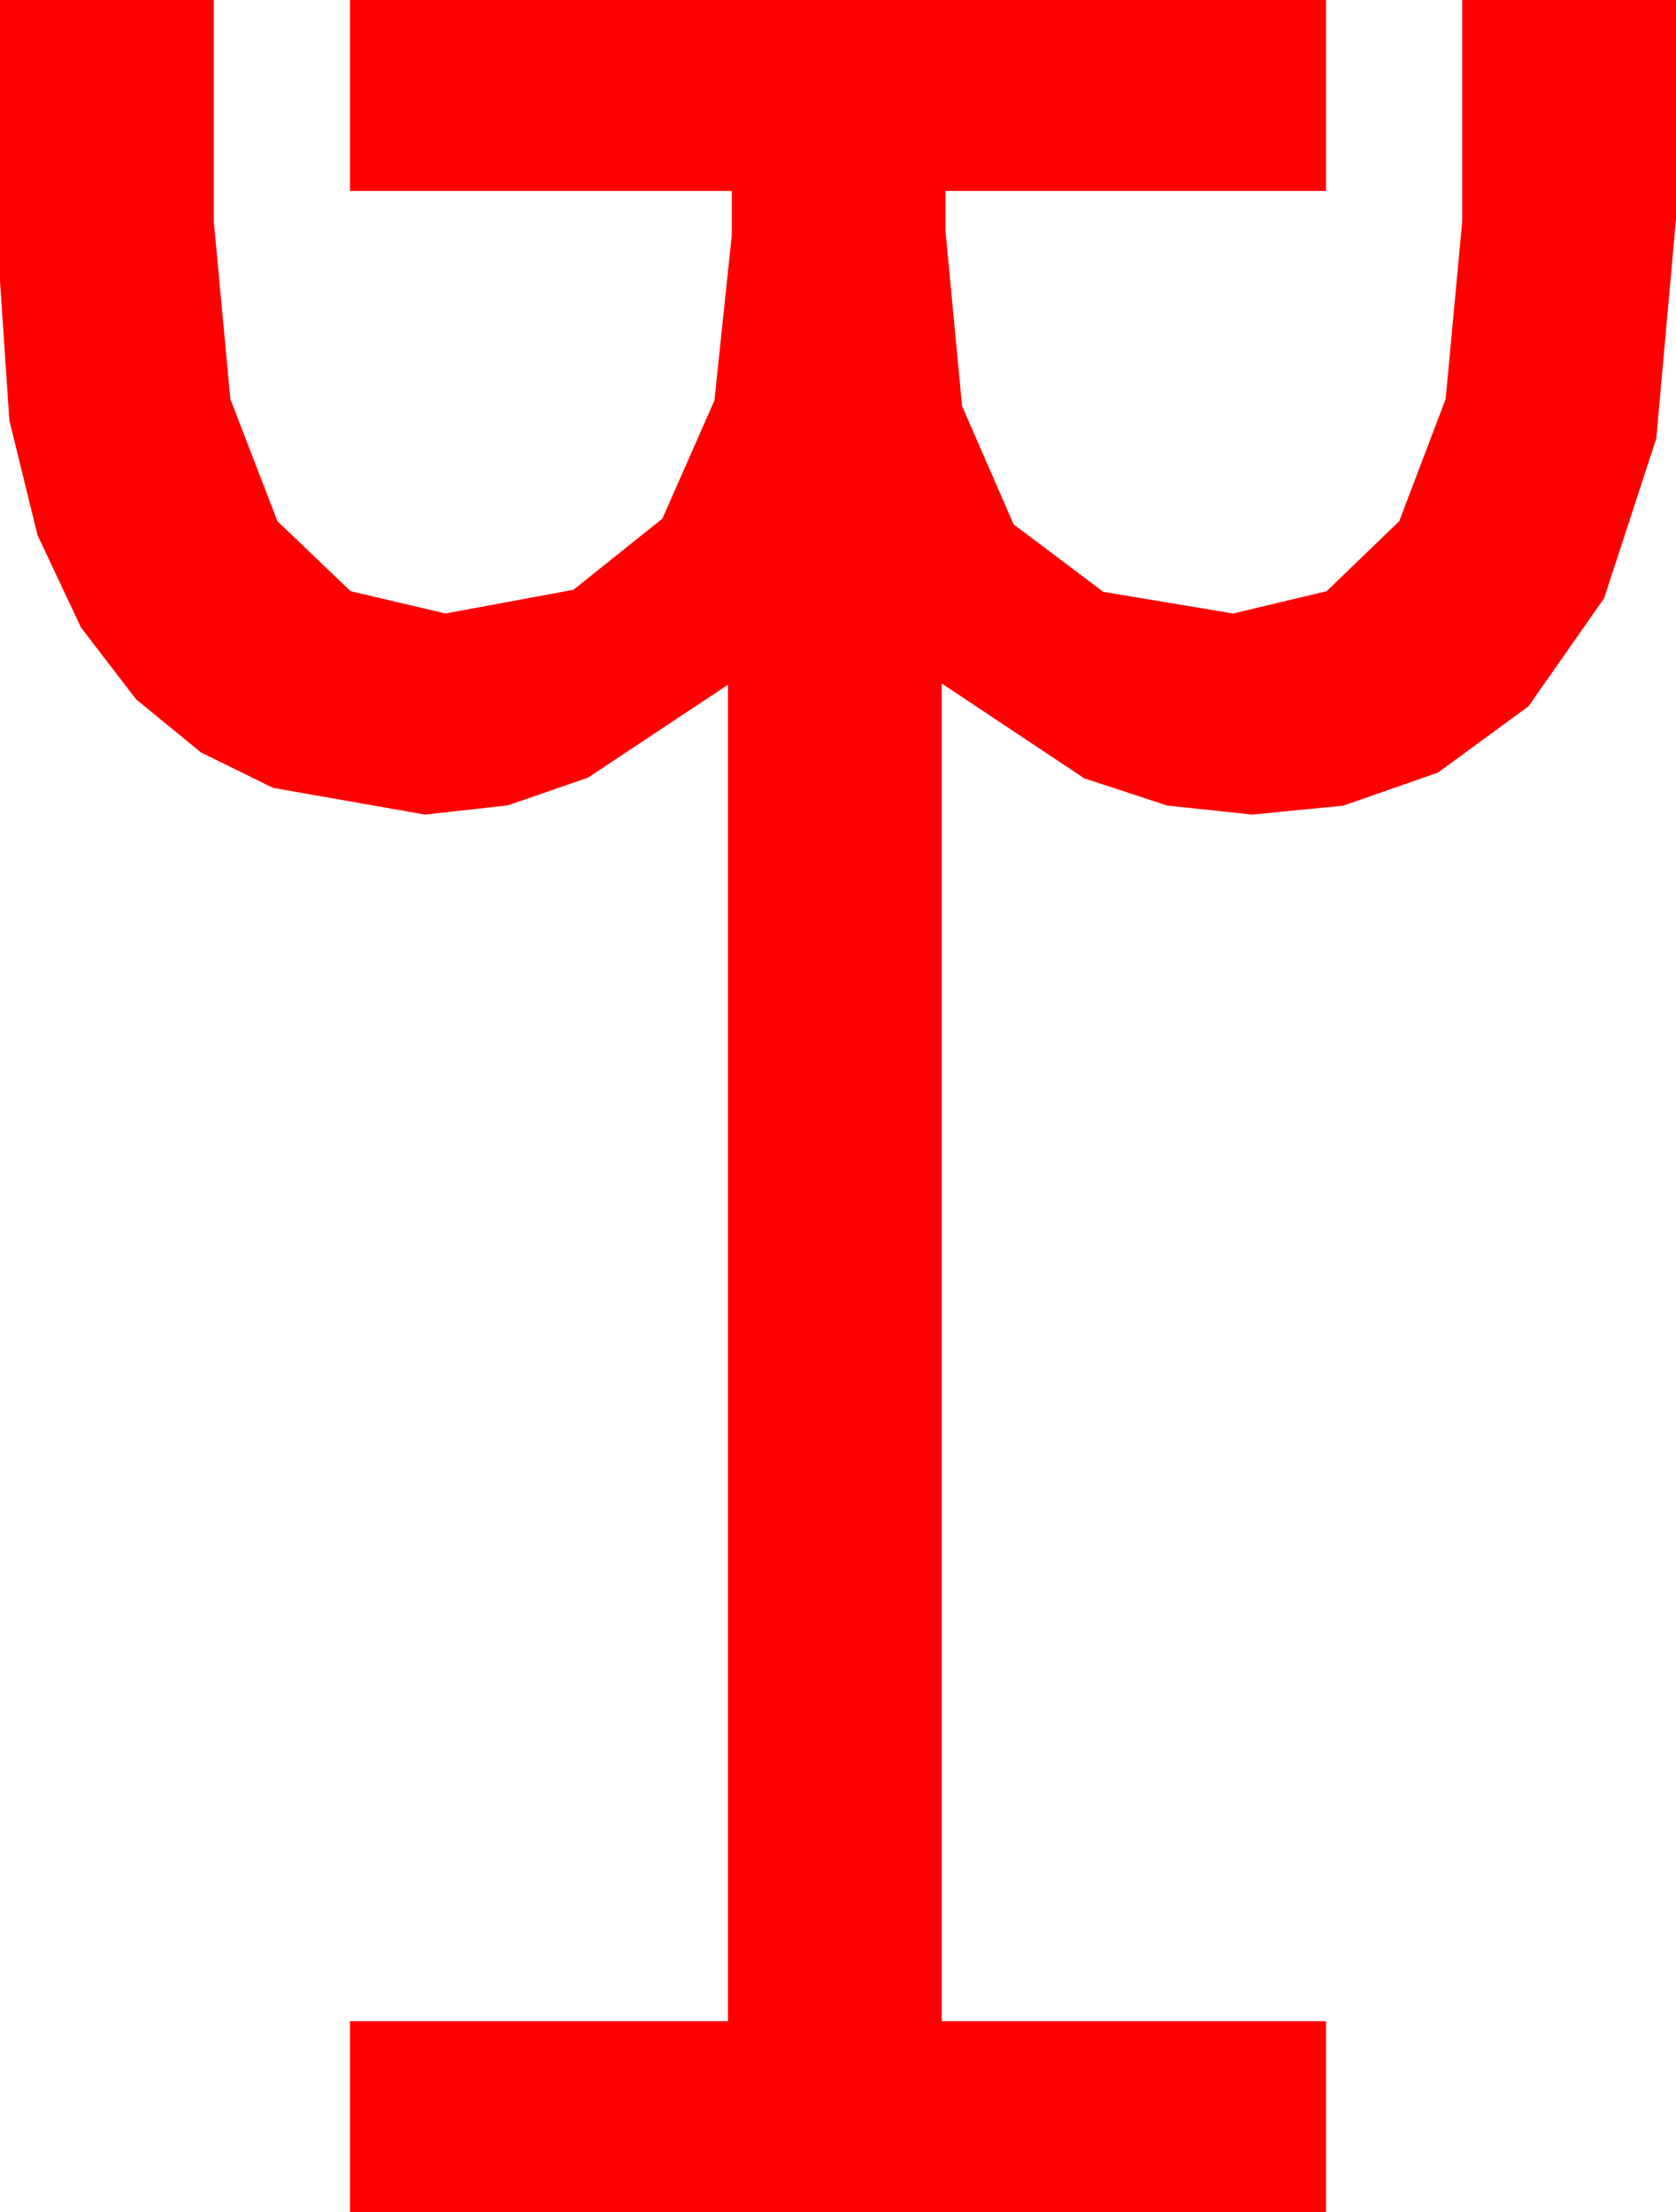 <?xml version="1.0" encoding="utf-8"?>
<!DOCTYPE svg PUBLIC "-//W3C//DTD SVG 1.1//EN" "http://www.w3.org/Graphics/SVG/1.1/DTD/svg11.dtd">
<svg width="38.584" height="50.918" xmlns="http://www.w3.org/2000/svg" xmlns:xlink="http://www.w3.org/1999/xlink" xmlns:xml="http://www.w3.org/XML/1998/namespace" version="1.1">
  <g>
    <g>
      <path style="fill:#FF0000;fill-opacity:1" d="M0,0L4.922,0 4.922,5.098 5.303,9.185 6.387,11.997 8.071,13.608 10.254,14.121 13.202,13.575 15.249,11.938 16.447,9.218 16.846,5.42 16.846,4.395 8.057,4.395 8.057,0 30.527,0 30.527,4.395 21.768,4.395 21.768,5.332 22.148,9.346 23.335,12.07 25.4,13.623 28.389,14.121 30.542,13.608 32.212,11.997 33.281,9.185 33.662,5.098 33.662,0 38.584,0 38.584,5.039 38.13,10.093 36.929,13.77 35.186,16.26 33.105,17.783 30.923,18.545 28.828,18.75 26.865,18.541 24.961,17.915 21.68,15.732 21.68,46.523 30.527,46.523 30.527,50.918 8.057,50.918 8.057,46.523 16.758,46.523 16.758,15.762 13.535,17.9 11.689,18.538 9.785,18.75 6.284,18.135 4.625,17.318 3.135,16.099 1.864,14.443 0.864,12.319 0.216,9.679 0,6.475 0,0z" />
    </g>
  </g>
</svg>